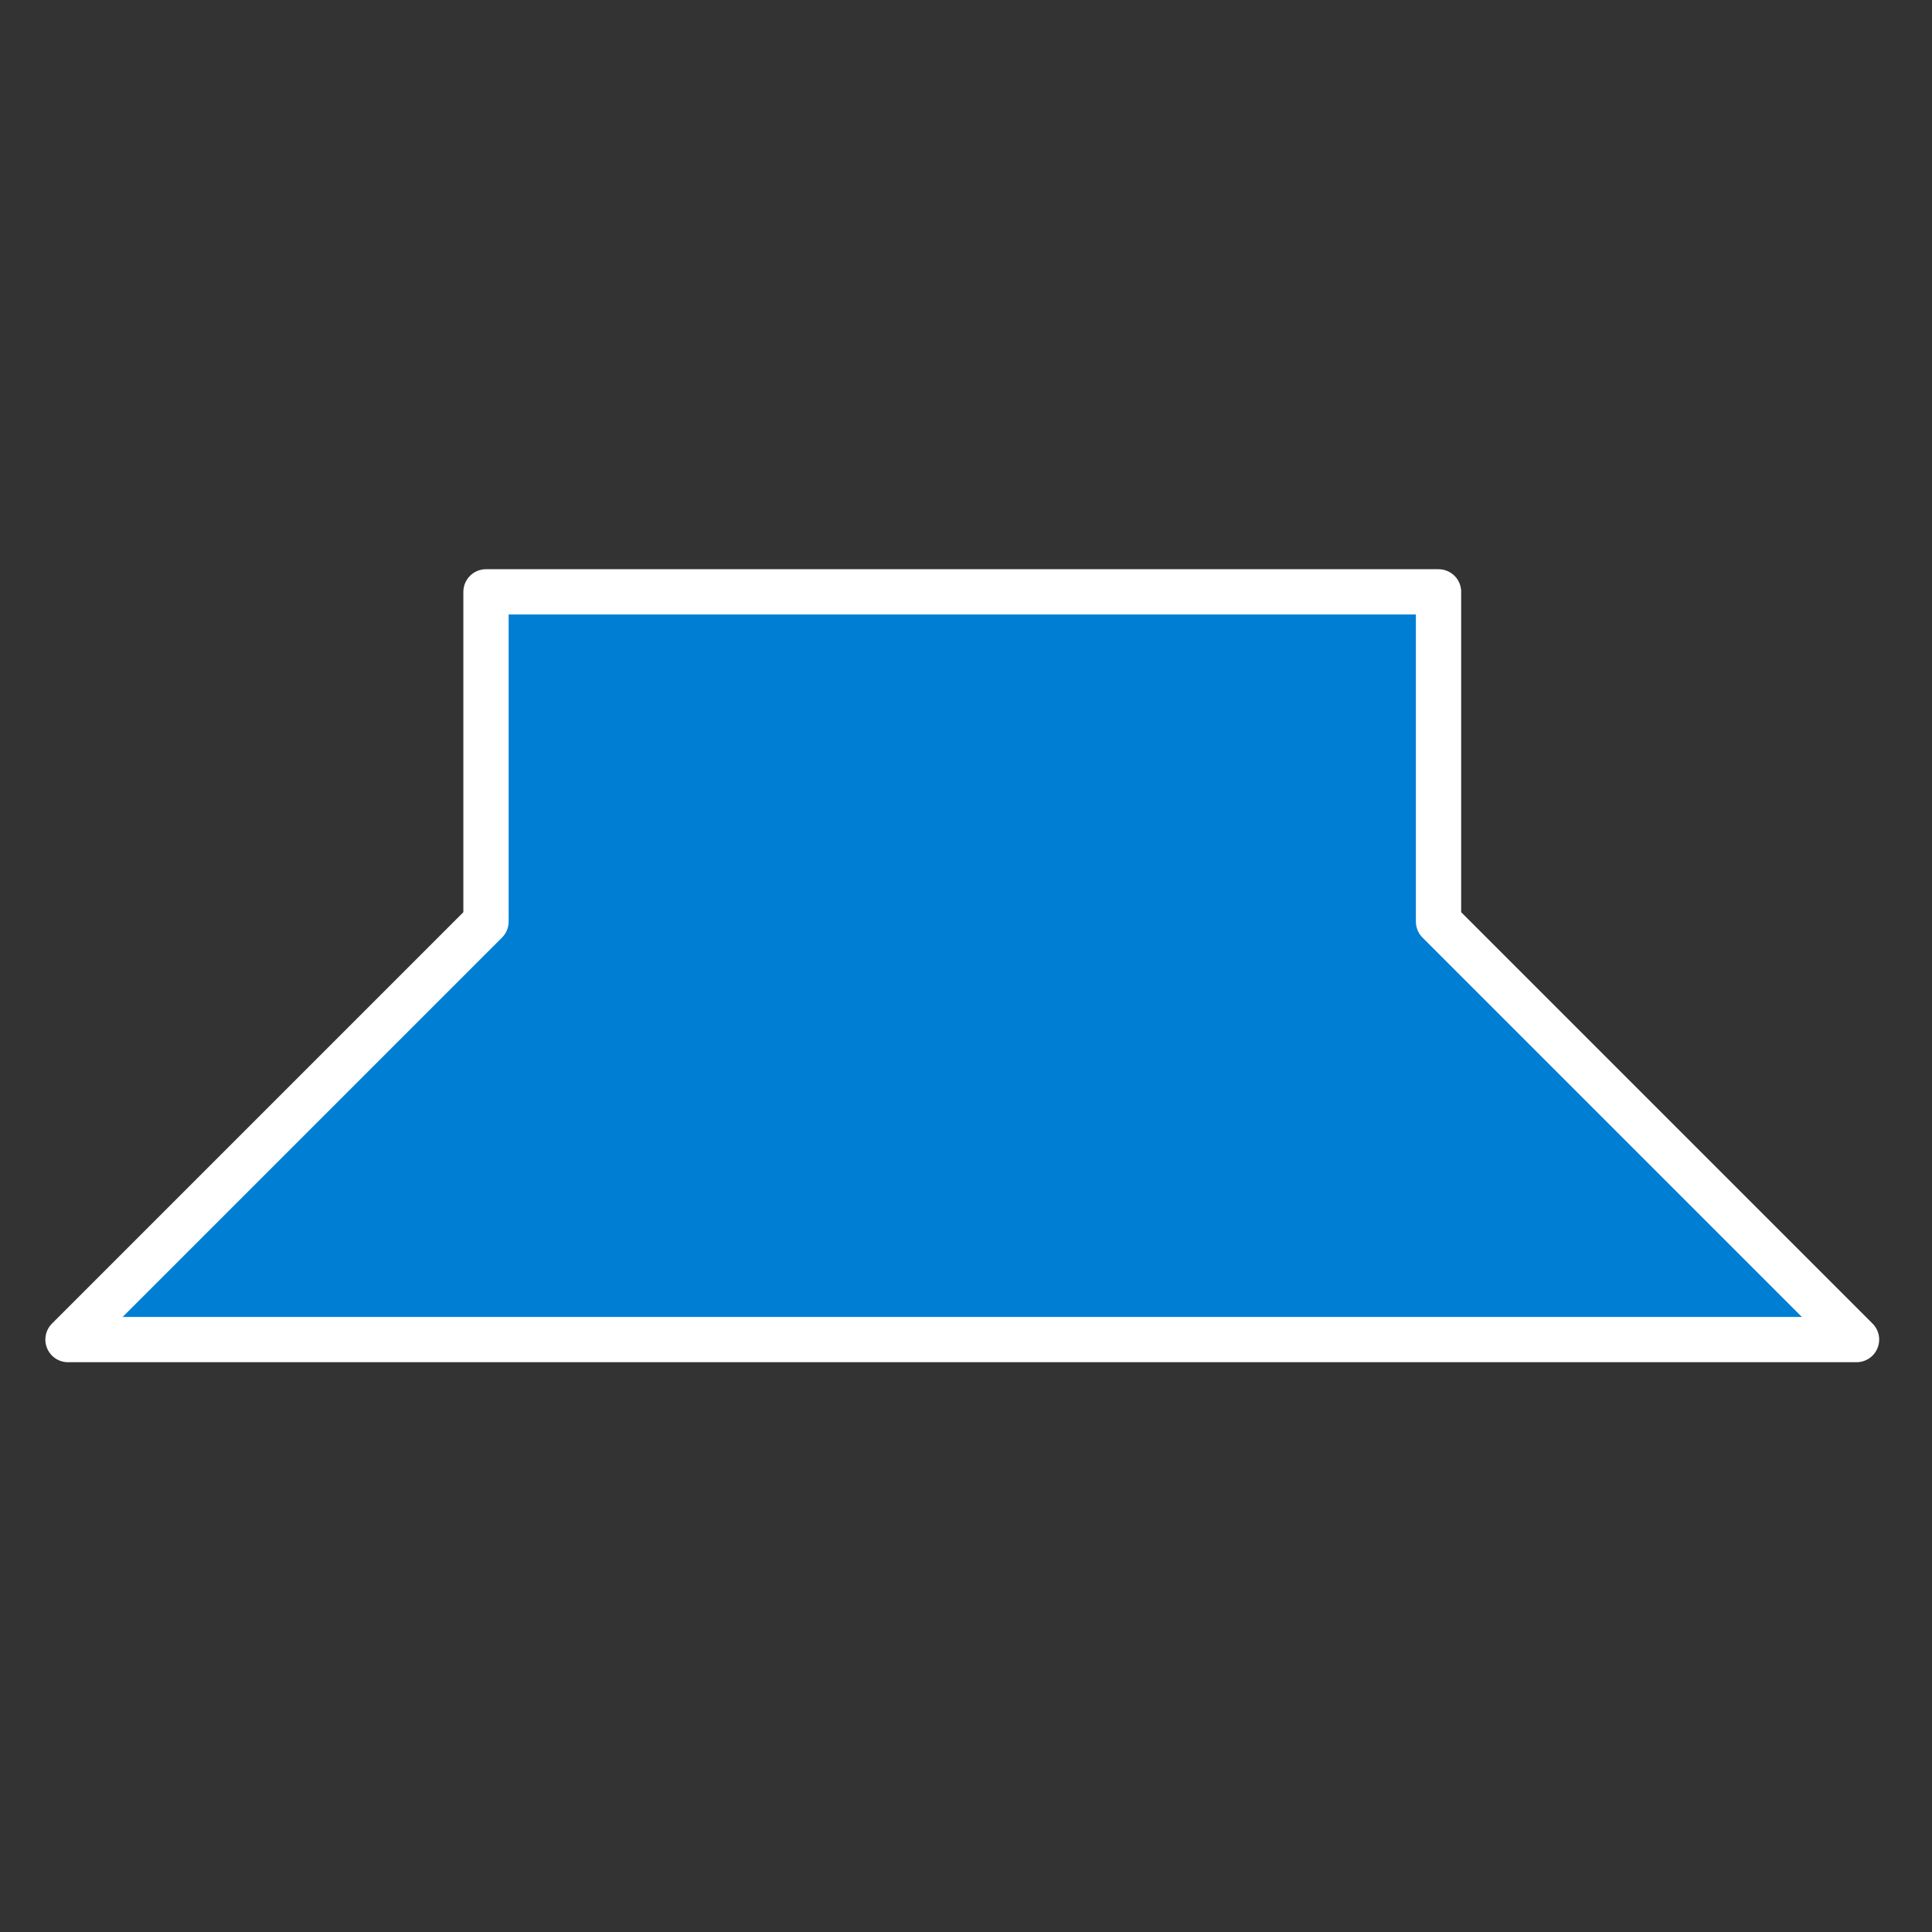 <?xml version="1.0" encoding="UTF-8" standalone="no"?>
<!-- Created with Inkscape (http://www.inkscape.org/) -->

<svg
   xmlns:dc="http://purl.org/dc/elements/1.1/"
   xmlns:cc="http://creativecommons.org/ns#"
   xmlns:rdf="http://www.w3.org/1999/02/22-rdf-syntax-ns#"
   xmlns:svg="http://www.w3.org/2000/svg"
   xmlns="http://www.w3.org/2000/svg"
   xmlns:sodipodi="http://sodipodi.sourceforge.net/DTD/sodipodi-0.dtd"
   xmlns:inkscape="http://www.inkscape.org/namespaces/inkscape"
   width="256"
   height="256"
   id="svg3954"
   version="1.1"
   inkscape:version="0.48.4 r9939"
   sodipodi:docname="Loudspeaker_MPL_Blue.svg"
   inkscape:export-filename="/home/cbrown/Drive2/Stim/Images/Loudspeakers/Loudspeaker_MPL_Blue.png"
   inkscape:export-xdpi="90"
   inkscape:export-ydpi="90">
  <rect width="100%" height="100%" fill="#333333" stroke="none"/>
  <defs
     id="defs3956">
    <clipPath
       id="pc9f4ae126d">
      <rect
         height="79.2"
         width="87.12"
         x="532.44"
         y="471.24"
         id="rect535" />
    </clipPath>
    <clipPath
       id="clipPath3859">
      <rect
         height="79.2"
         width="87.12"
         x="532.44"
         y="471.24"
         id="rect3861" />
    </clipPath>
    <clipPath
       id="clipPath3863">
      <rect
         height="79.2"
         width="87.12"
         x="532.44"
         y="471.24"
         id="rect3865" />
    </clipPath>
    <clipPath
       id="clipPath3867">
      <rect
         height="79.2"
         width="87.12"
         x="532.44"
         y="471.24"
         id="rect3869" />
    </clipPath>
    <clipPath
       id="clipPath3871">
      <rect
         height="79.2"
         width="87.12"
         x="532.44"
         y="471.24"
         id="rect3873" />
    </clipPath>
    <clipPath
       id="clipPath3875">
      <rect
         height="79.2"
         width="87.12"
         x="532.44"
         y="471.24"
         id="rect3877" />
    </clipPath>
    <clipPath
       id="clipPath3879">
      <rect
         height="79.2"
         width="87.12"
         x="532.44"
         y="471.24"
         id="rect3881" />
    </clipPath>
    <clipPath
       id="clipPath3883">
      <rect
         height="79.2"
         width="87.12"
         x="532.44"
         y="471.24"
         id="rect3885" />
    </clipPath>
    <clipPath
       id="clipPath3887">
      <rect
         height="79.2"
         width="87.12"
         x="532.44"
         y="471.24"
         id="rect3889" />
    </clipPath>
    <clipPath
       id="clipPath3891">
      <rect
         height="79.2"
         width="87.12"
         x="532.44"
         y="471.24"
         id="rect3893" />
    </clipPath>
    <clipPath
       id="clipPath3895">
      <rect
         height="79.2"
         width="87.12"
         x="532.44"
         y="471.24"
         id="rect3897" />
    </clipPath>
    <clipPath
       id="clipPath3899">
      <rect
         height="79.2"
         width="87.12"
         x="532.44"
         y="471.24"
         id="rect3901" />
    </clipPath>
    <clipPath
       id="clipPath3903">
      <rect
         height="79.2"
         width="87.12"
         x="532.44"
         y="471.24"
         id="rect3905" />
    </clipPath>
    <clipPath
       id="clipPath3907">
      <rect
         height="79.2"
         width="87.12"
         x="532.44"
         y="471.24"
         id="rect3909" />
    </clipPath>
    <clipPath
       id="clipPath3911">
      <rect
         height="79.2"
         width="87.12"
         x="532.44"
         y="471.24"
         id="rect3913" />
    </clipPath>
    <clipPath
       id="clipPath3915">
      <rect
         height="79.2"
         width="87.12"
         x="532.44"
         y="471.24"
         id="rect3917" />
    </clipPath>
    <clipPath
       id="p9d3d4046fb">
      <rect
         height="633.6"
         width="921.6"
         x="115.2"
         y="79.2"
         id="rect538" />
    </clipPath>
    <clipPath
       id="clipPath4422">
      <rect
         height="633.6"
         width="921.6"
         x="115.2"
         y="79.2"
         id="rect4424" />
    </clipPath>
    <defs
       id="defs92">
      <path
         inkscape:connector-curvature="0"
         style="stroke:#000000;stroke-linecap:butt;stroke-linejoin:round"
         id="mf336ae96e9"
         d="m -10,-17.32 0,7.32 -10,10 40,0 -10,-10 0,-7.32 -20,0" />
    </defs>
  </defs>
  <sodipodi:namedview
     id="base"
     pagecolor="#ffffff"
     bordercolor="#666666"
     borderopacity="1.0"
     inkscape:pageopacity="0.0"
     inkscape:pageshadow="2"
     inkscape:zoom="2"
     inkscape:cx="26.912339"
     inkscape:cy="128.1005"
     inkscape:document-units="px"
     inkscape:current-layer="layer1"
     showgrid="false"
     fit-margin-top="0"
     fit-margin-left="0"
     fit-margin-right="0"
     fit-margin-bottom="0"
     inkscape:window-width="1536"
     inkscape:window-height="840"
     inkscape:window-x="148"
     inkscape:window-y="48"
     inkscape:window-maximized="0" />
  <g
     inkscape:label="Layer 1"
     inkscape:groupmode="layer"
     id="layer1"
     transform="translate(-365.478,-20.115)">
    <path
       inkscape:connector-curvature="0"
       id="path90"
       style="fill:#3e8cd1;fill-opacity:1;stroke:none"
       d="M 576,165.6"
       clip-path="url(#p9d3d4046fb)"
       transform="matrix(1.317,0,0,1.317,-361.156,25.349)" />
    <path
       style="fill:#007ed3;stroke:#ffffff;stroke-width:6;stroke-linecap:butt;stroke-linejoin:round;stroke-opacity:1;fill-opacity:1;stroke-miterlimit:4;stroke-dasharray:none"
       d="m 611.478,197.615 -55.387,-55.387 0,-43.689 -126.216,0 0,43.689 -55.387,55.387 z"
       id="path6144-6"
       inkscape:connector-curvature="0"
       sodipodi:nodetypes="ccccccc" />
  </g>
</svg>
